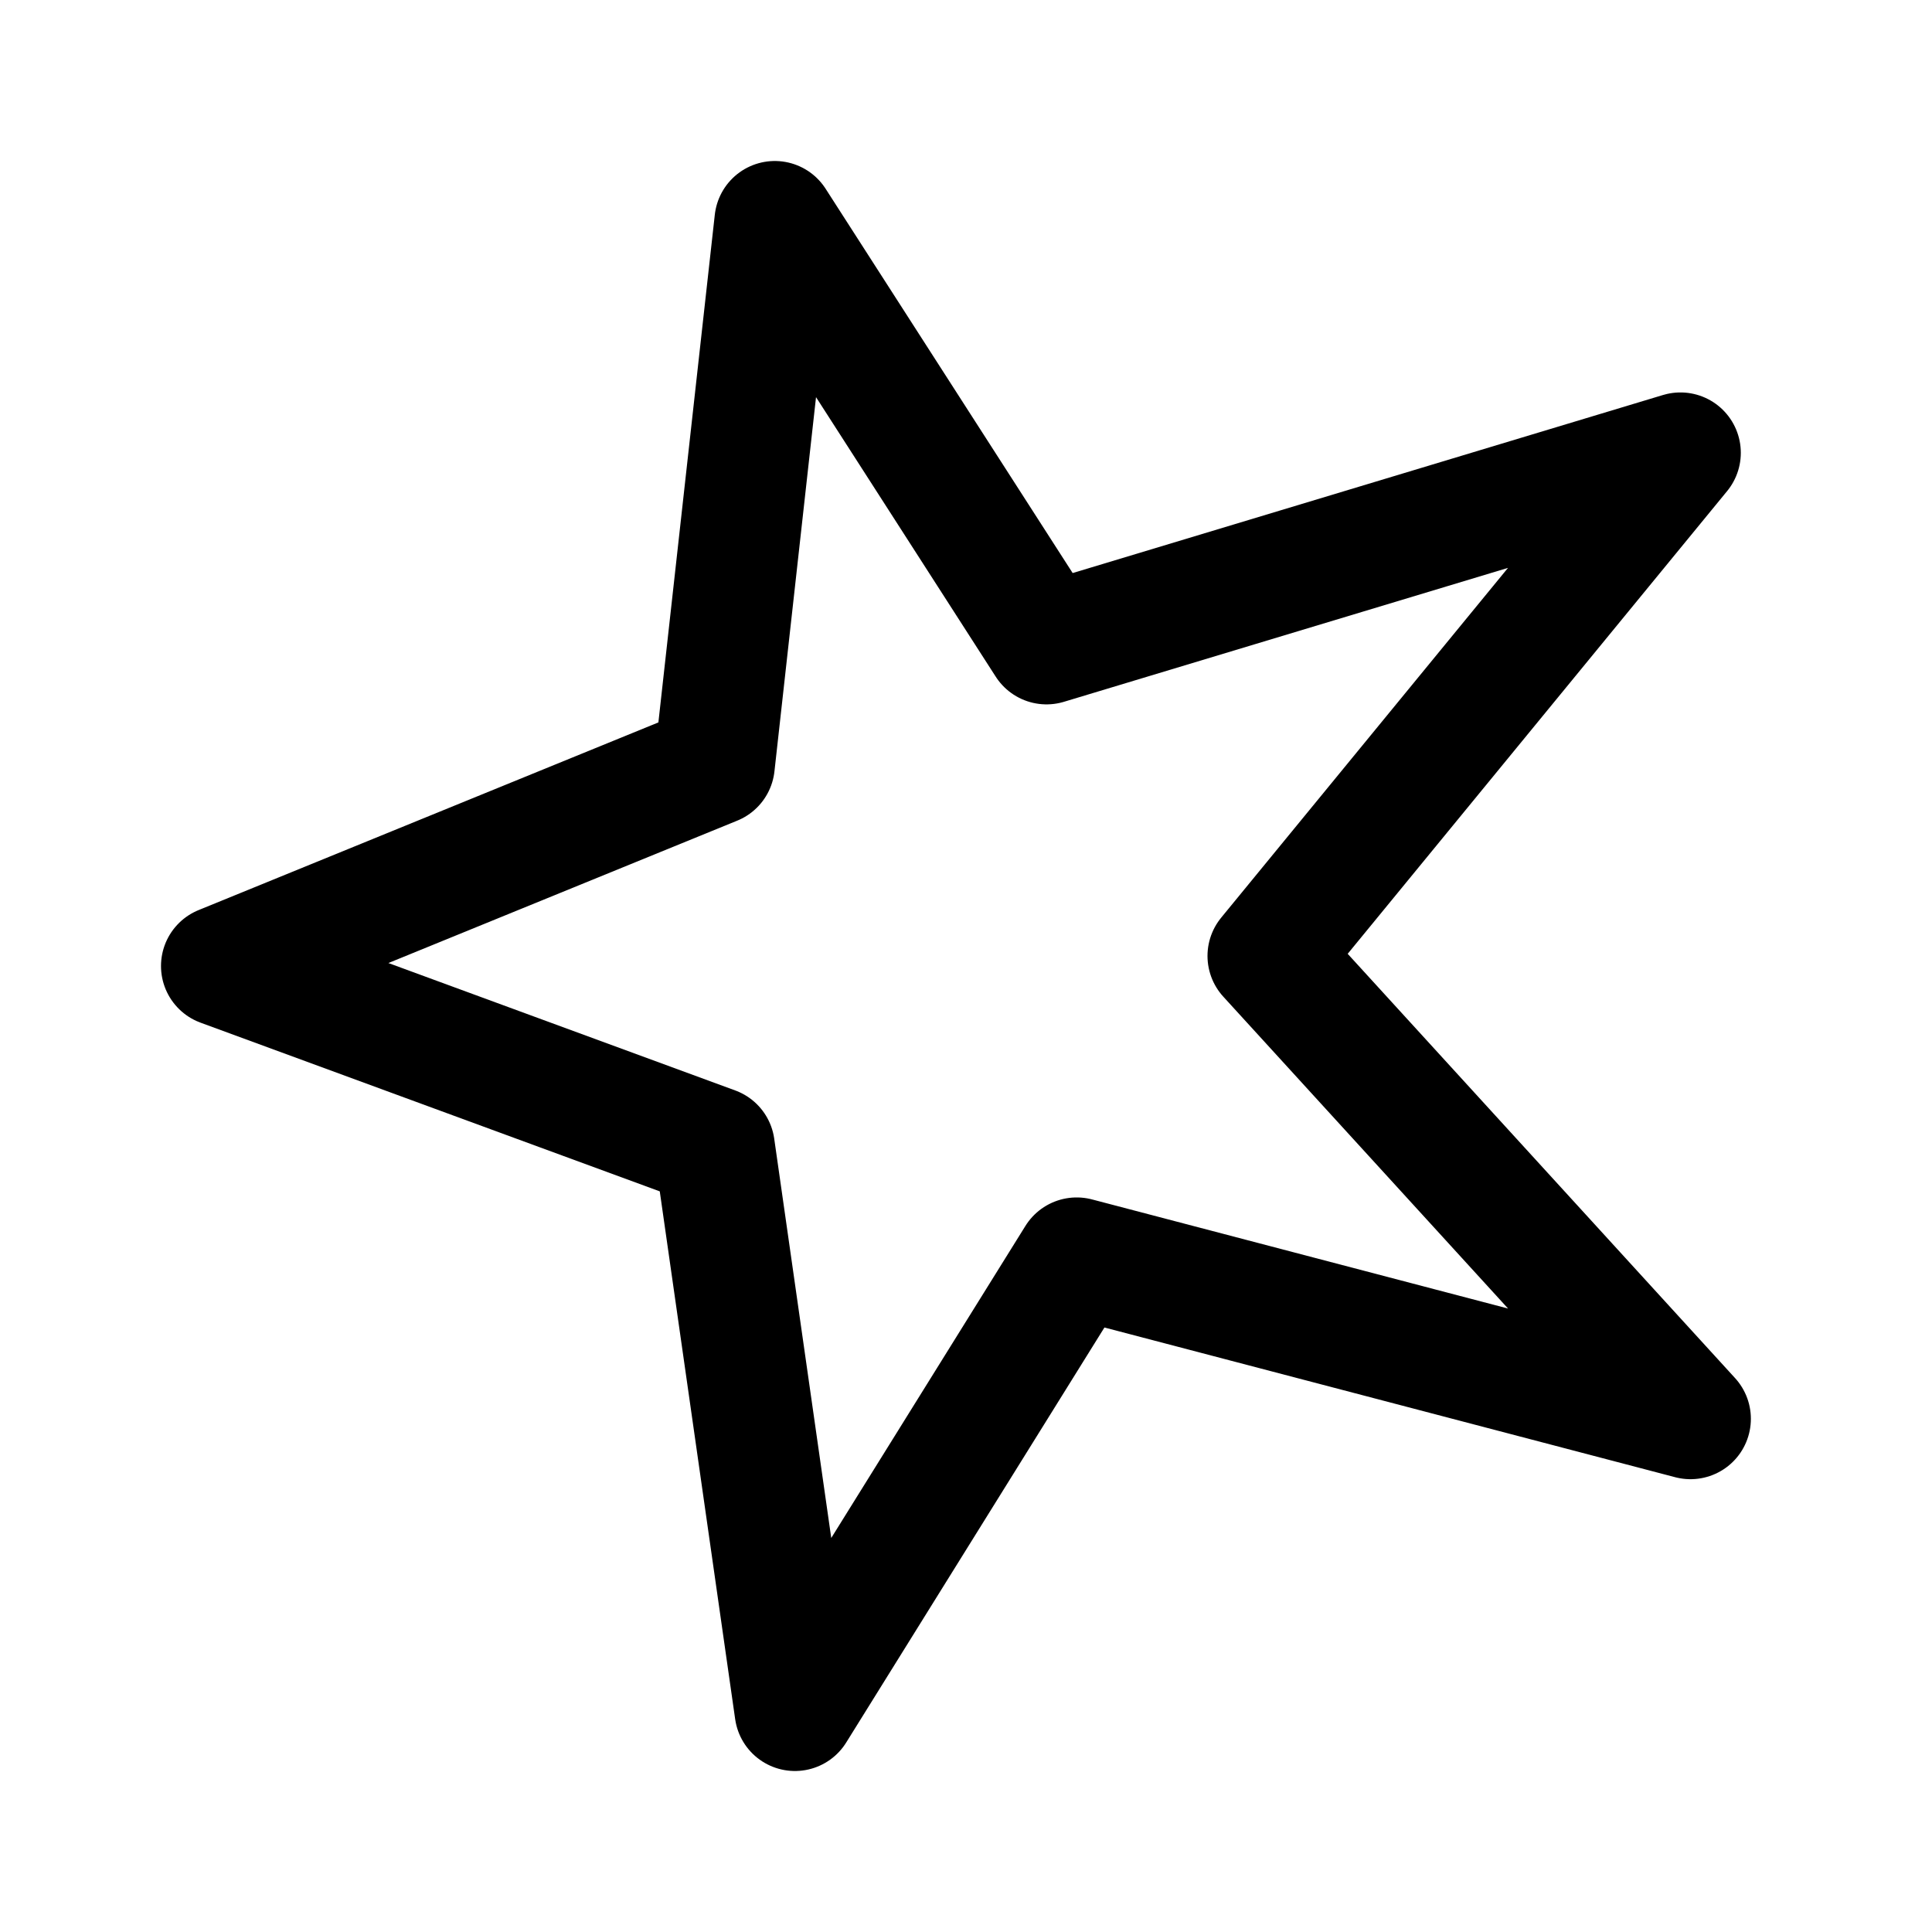 <svg xmlns="http://www.w3.org/2000/svg" width="192" height="192" fill="none"><path stroke="#000" stroke-linecap="round" stroke-linejoin="round" stroke-width="12" d="m22 96 49-20 6-54 27 42 63-19-41 50 42 46-61-16-28 45-8-56z"/></svg>
